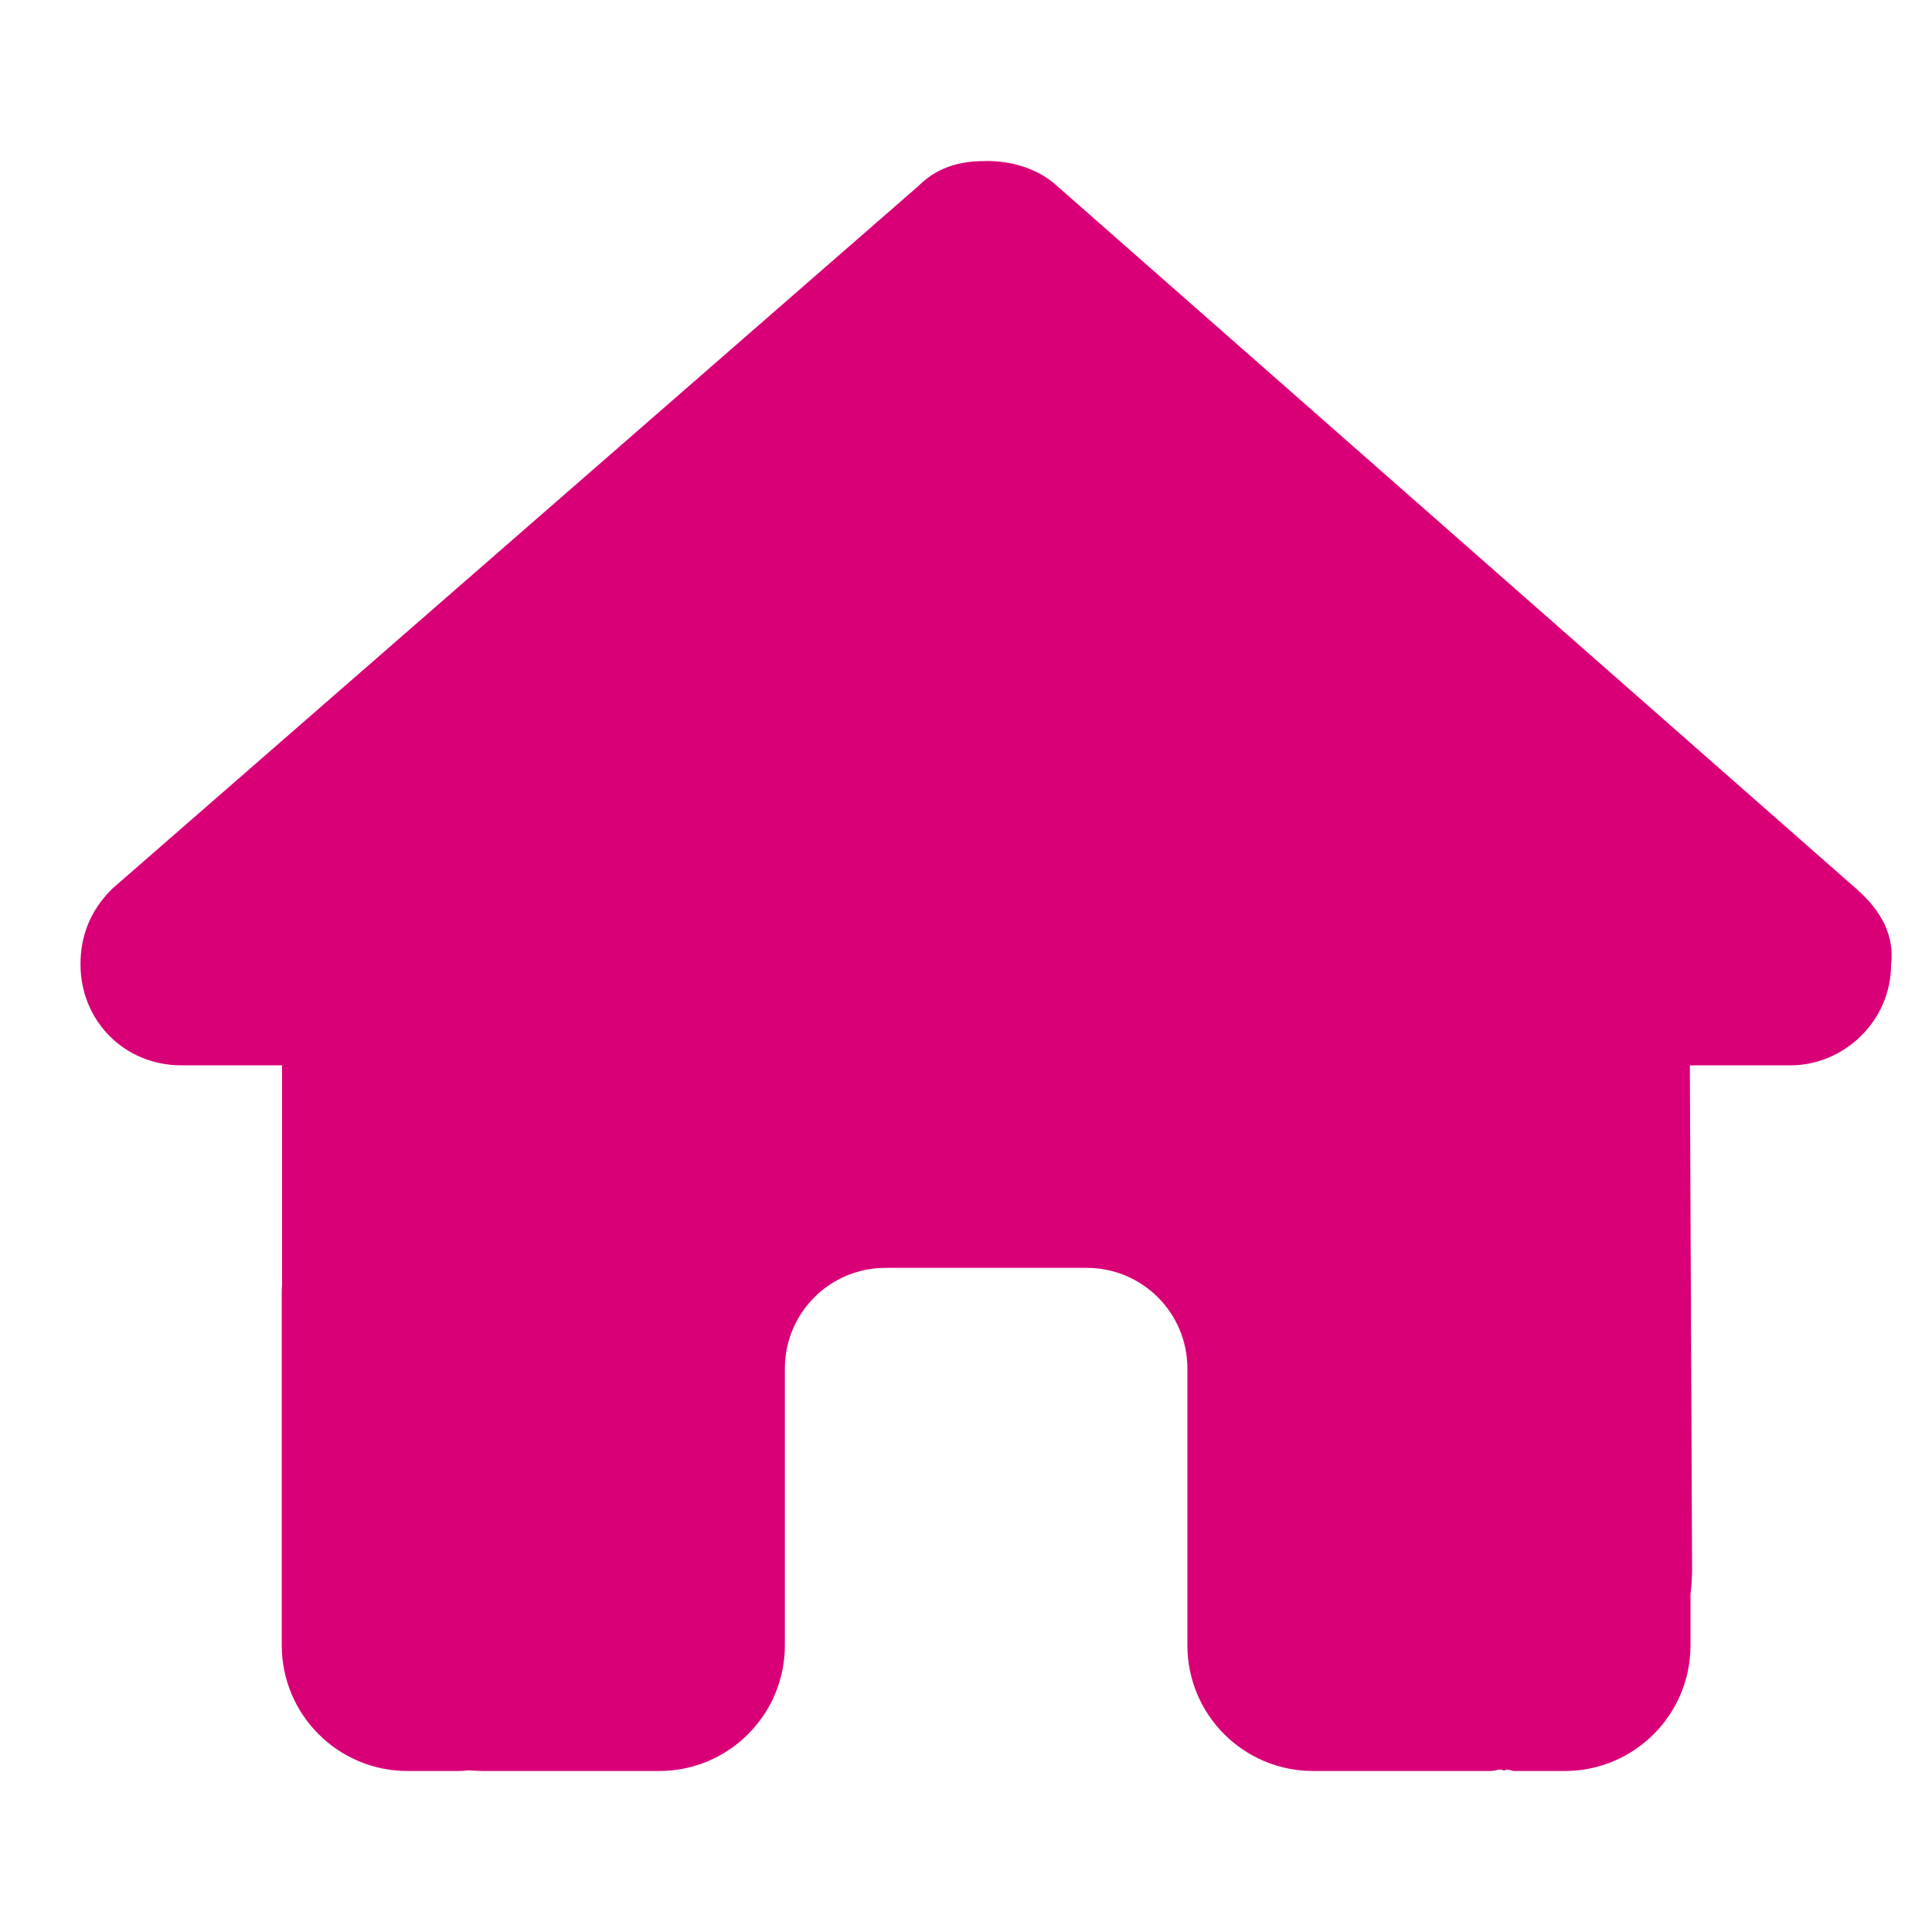 <svg width="24" height="24" viewBox="0 0 24 24" fill="none" xmlns="http://www.w3.org/2000/svg">
<path d="M23.492 11.98C23.492 12.684 22.906 13.234 22.242 13.234H20.992L21.02 19.488C21.02 19.598 21.012 19.699 21 19.805V20.438C21 21.301 20.301 22 19.438 22H18.812C18.77 22 18.727 21.965 18.684 21.996C18.629 21.965 18.574 22 18.52 22H16.312C15.449 22 14.75 21.301 14.75 20.438V17C14.75 16.309 14.191 15.75 13.5 15.75H11C10.309 15.75 9.75 16.309 9.75 17V20.438C9.75 21.301 9.051 22 8.188 22H6.004C5.945 22 5.887 21.996 5.828 21.992C5.781 21.996 5.734 22 5.688 22H5.062C4.2 22 3.5 21.301 3.5 20.438V16.062C3.5 16.027 3.501 15.988 3.504 15.953V13.234H2.252C1.548 13.234 1 12.684 1 11.98C1 11.629 1.117 11.316 1.391 11.043L11.406 2.313C11.68 2.039 11.992 2 12.266 2C12.539 2 12.852 2.078 13.09 2.274L23.062 11.043C23.375 11.316 23.535 11.629 23.492 11.98Z" fill="#D90077"/>
</svg>
